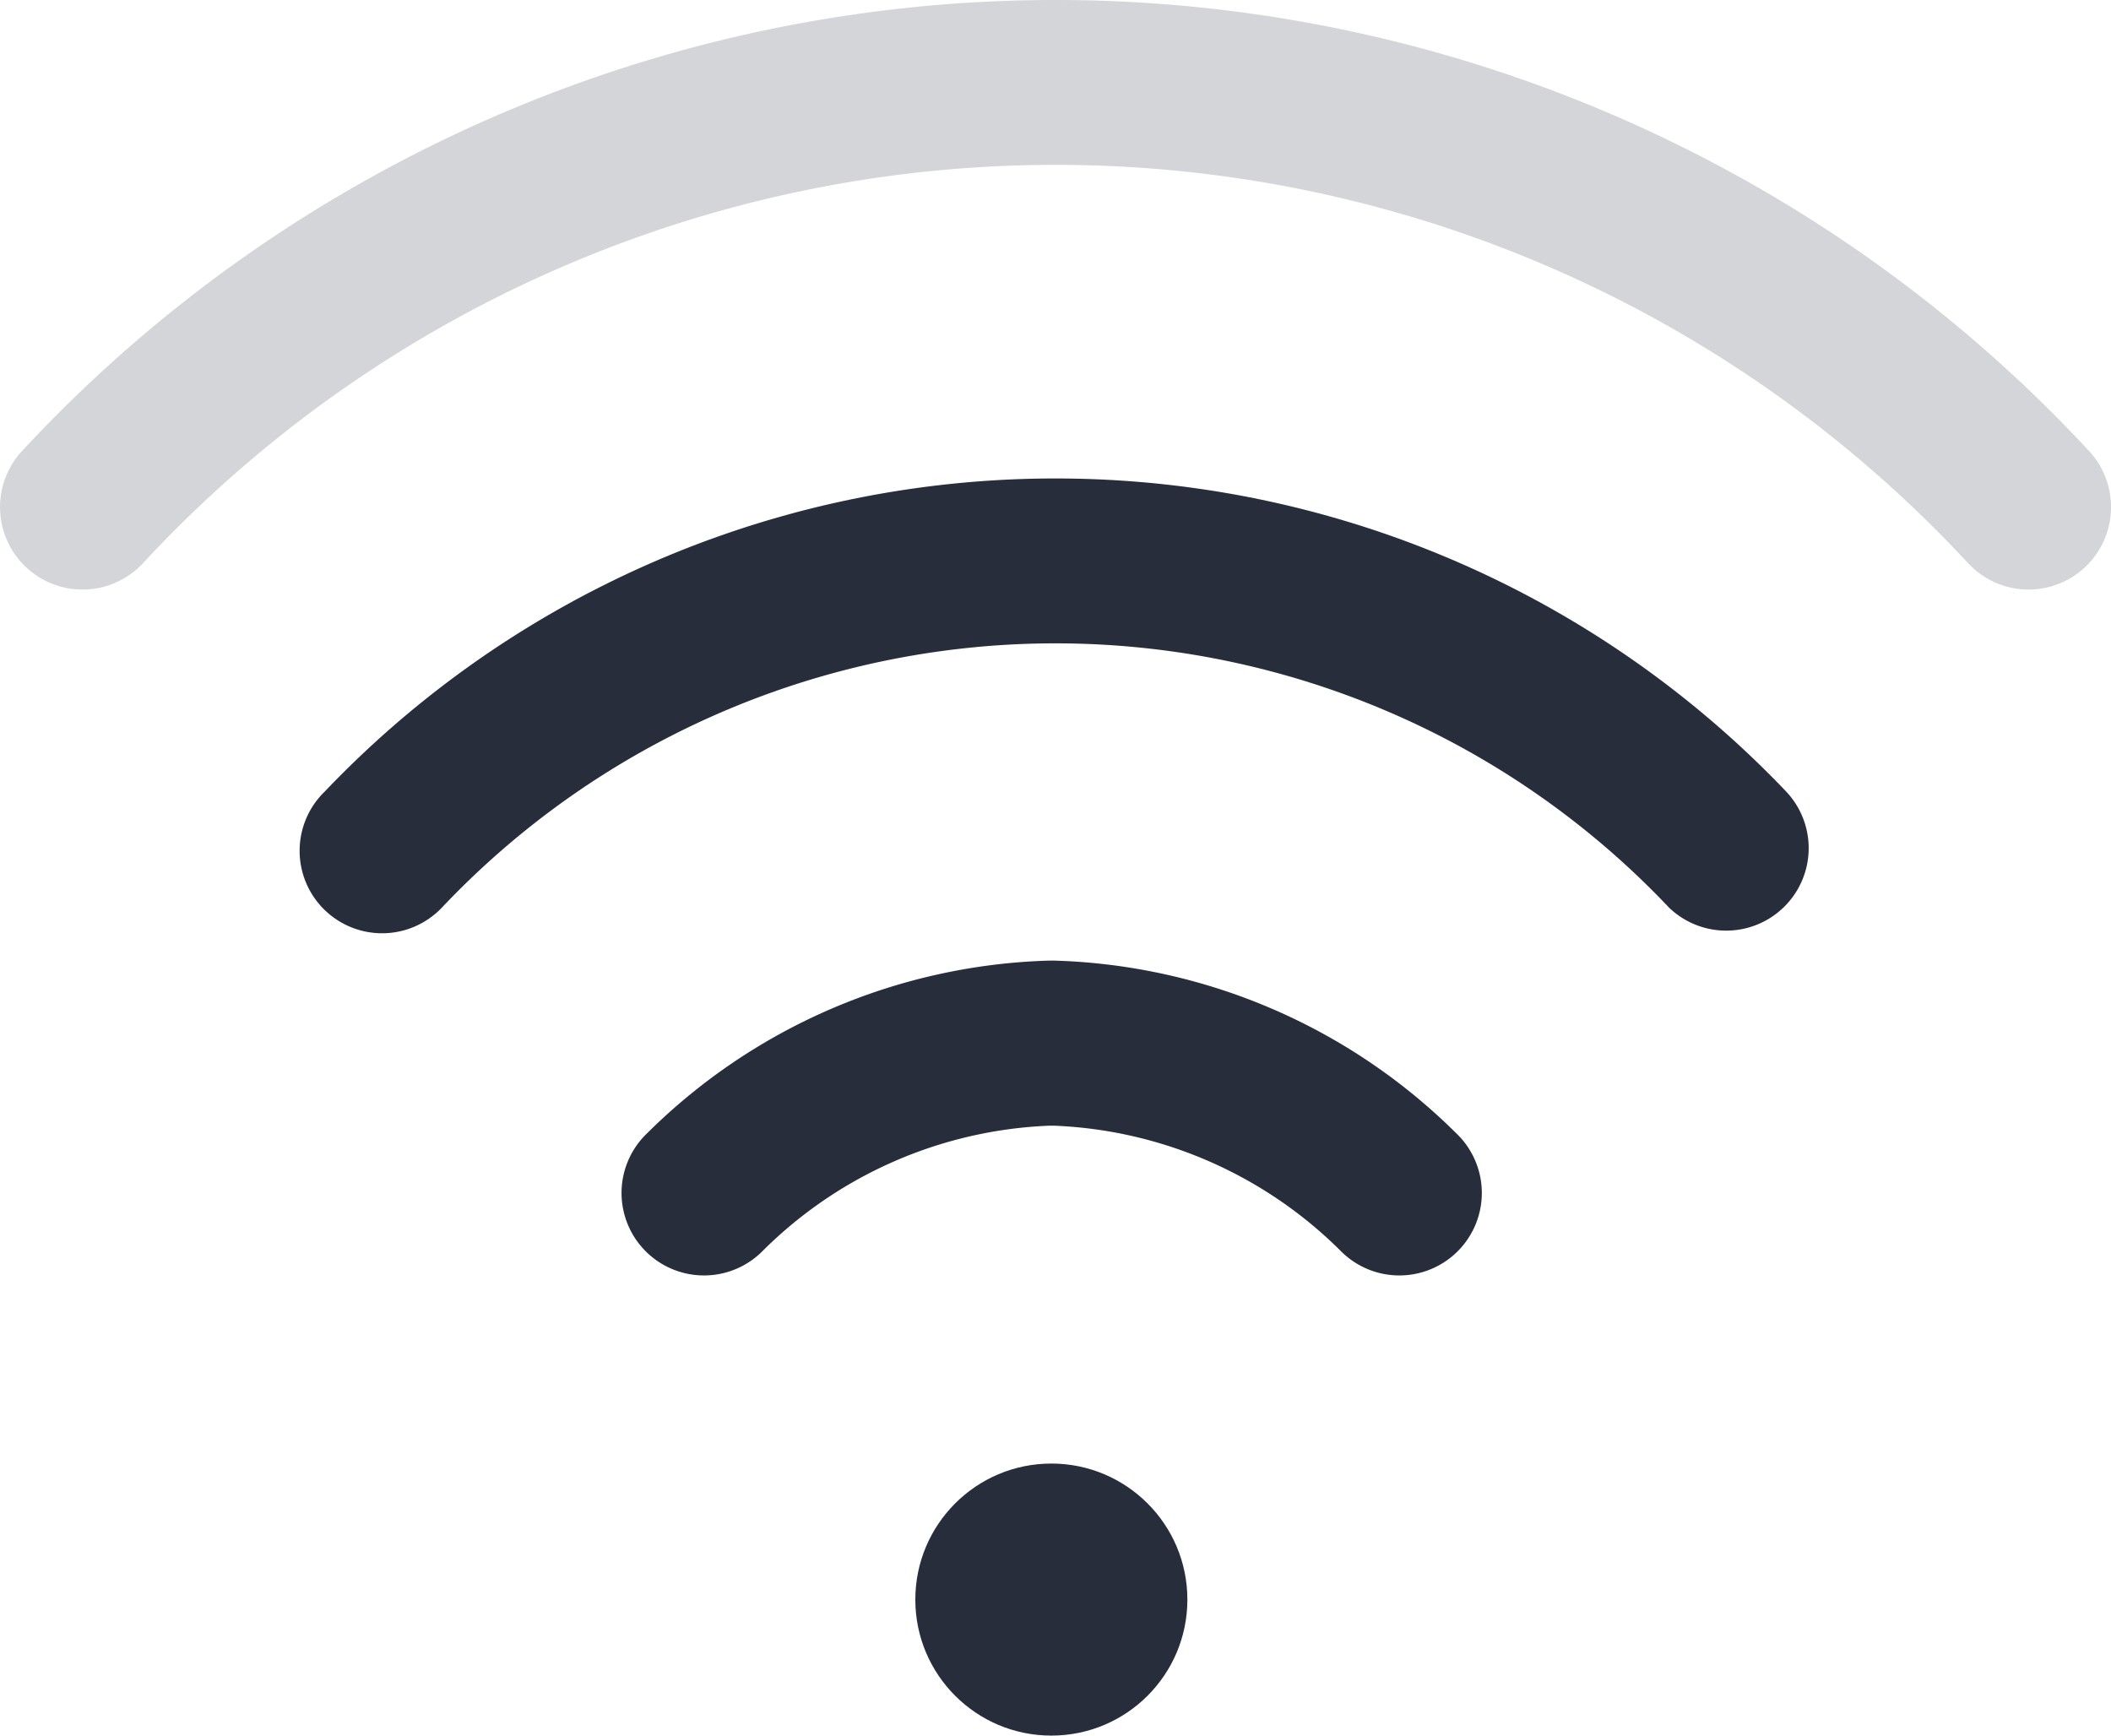 <svg xmlns="http://www.w3.org/2000/svg" width="25.699" height="21.131"><g data-name="组 204"><g data-name="组 203" transform="translate(11.143 17.818)"><circle cx="1.656" cy="1.656" r="1.656" fill="#272d3b" data-name="椭圆 203"/></g></g><g data-name="组 206" opacity=".2"><g data-name="组 205"><path fill="#272d3b" d="M25.43 5.489a17.16 17.16 0 0 0-25.16 0 1.004 1.004 0 1 0 1.469 1.369 15.15 15.15 0 0 1 22.222 0 1.004 1.004 0 1 0 1.469-1.369" data-name="路径 290"/></g></g><g data-name="组 208"><g data-name="组 207"><path fill="#272d3b" d="M21.743 9.635a12.286 12.286 0 0 0-17.788 0 1.004 1.004 0 1 0 1.425 1.414 10.28 10.28 0 0 1 14.938 0 1.004 1.004 0 0 0 1.425-1.414" data-name="路径 291"/></g></g><g data-name="组 210"><g data-name="组 209"><path fill="#272d3b" d="M17.726 13.795a7.24 7.24 0 0 0-4.886-2.1h-.074a7.24 7.24 0 0 0-4.886 2.1 1.004 1.004 0 1 0 1.413 1.426 5.24 5.24 0 0 1 3.473-1.516h.074a5.24 5.24 0 0 1 3.473 1.516 1.004 1.004 0 1 0 1.413-1.426" data-name="路径 292"/></g></g></svg>